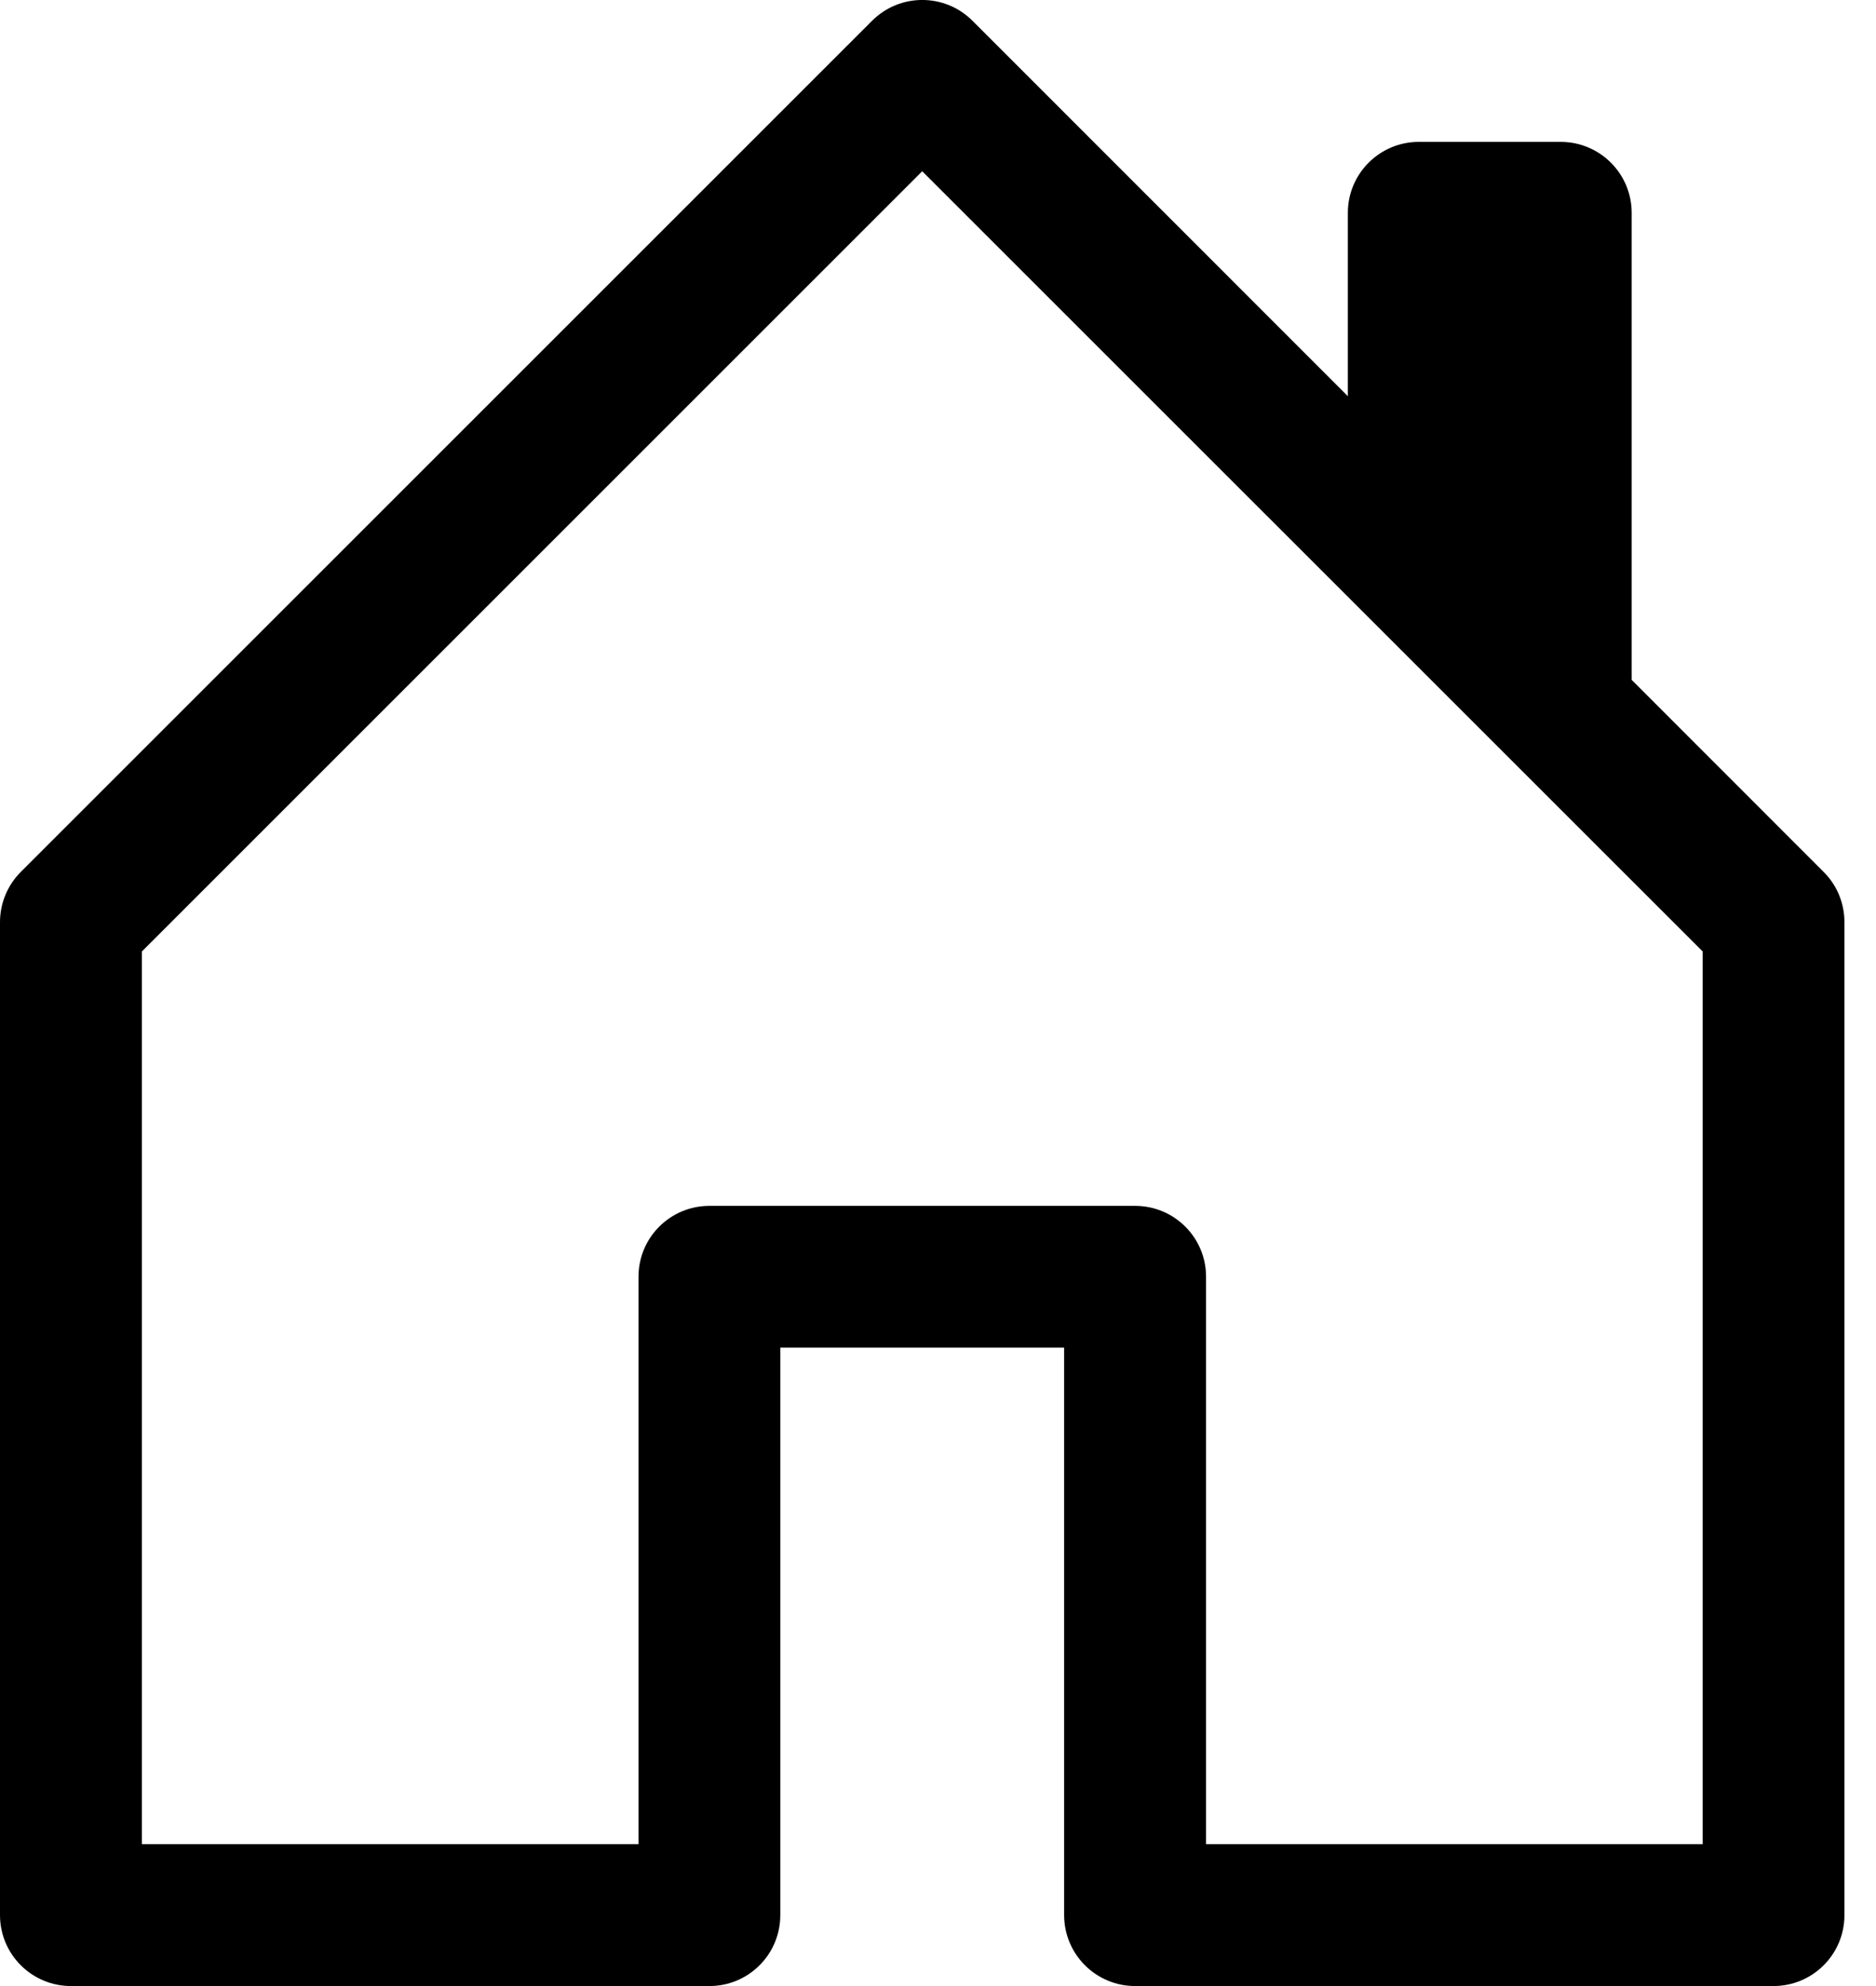 <svg width="17" height="18" viewBox="0 0 17 18" fill="none" xmlns="http://www.w3.org/2000/svg">
<path d="M8.812 0.188C8.561 -0.063 8.154 -0.063 7.903 0.188L0.188 7.903C0.068 8.023 0 8.187 0 8.357V17.357C0 17.712 0.288 18 0.643 18H6.429C6.784 18 7.071 17.712 7.071 17.357V12.214H9.643V17.357C9.643 17.712 9.931 18 10.286 18H16.071C16.427 18 16.714 17.712 16.714 17.357V8.357C16.714 8.187 16.647 8.023 16.526 7.903L14.786 6.162V1.929C14.786 1.574 14.498 1.286 14.143 1.286H12.857C12.502 1.286 12.214 1.574 12.214 1.929V3.591L8.812 0.188ZM1.286 16.714V8.623L8.357 1.552L15.429 8.623V16.714H10.929V11.571C10.929 11.216 10.641 10.929 10.286 10.929H6.429C6.074 10.929 5.786 11.216 5.786 11.571V16.714H1.286Z" fill="black"/>
</svg>
